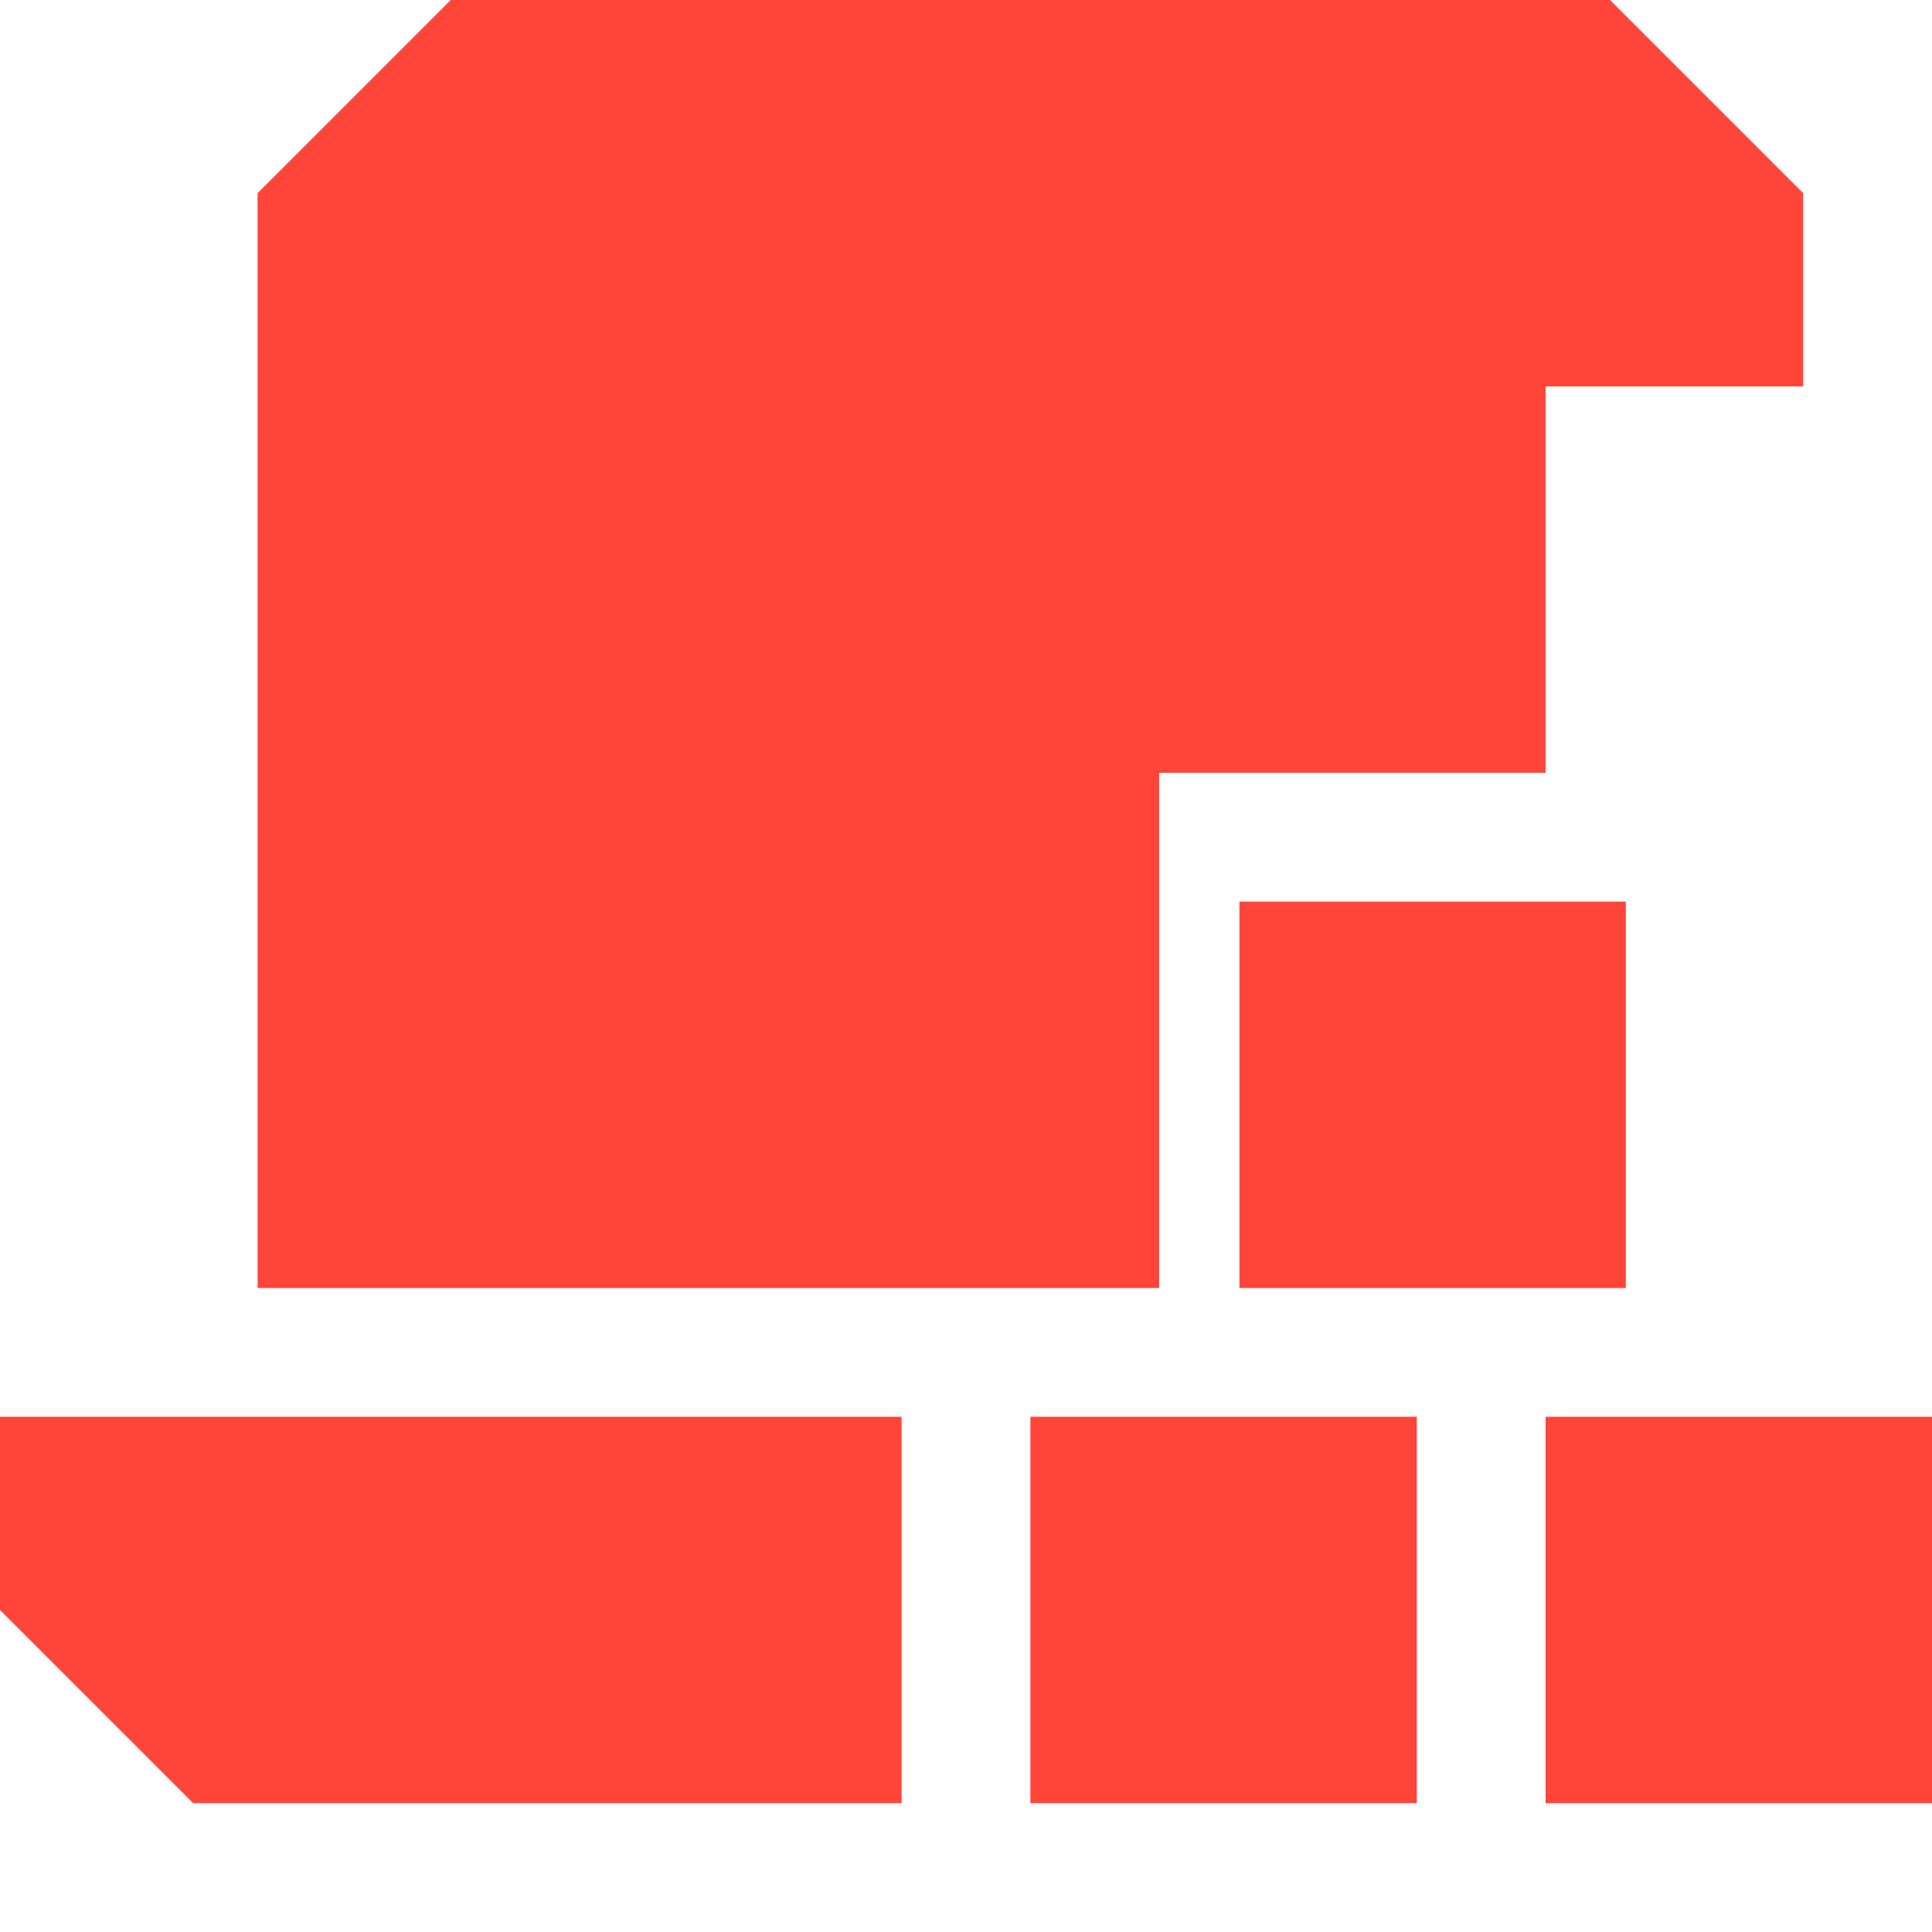 <?xml version="1.0" encoding="UTF-8" standalone="no"?>
<svg viewBox="0 0 15 15" fill="#ff4539" xmlns="http://www.w3.org/2000/svg">
   <path d="m 12,11 v 3 h 3 v -3 z" />
   <path d="m 8,11 v 3 h 3 v -3 z" />
   <path d="m 0,11 v 1.5 L 1.5,14 H 7 v -3 z" />
   <path d="m 9.623,7 v 3 H 12.623 V 7 Z" />
   <path d="M 3.5,0 2,1.5 V 3 10 H 7 9 V 6 h 3 V 3 h 2 V 1.5 L 12.5,0 Z" />
</svg>
